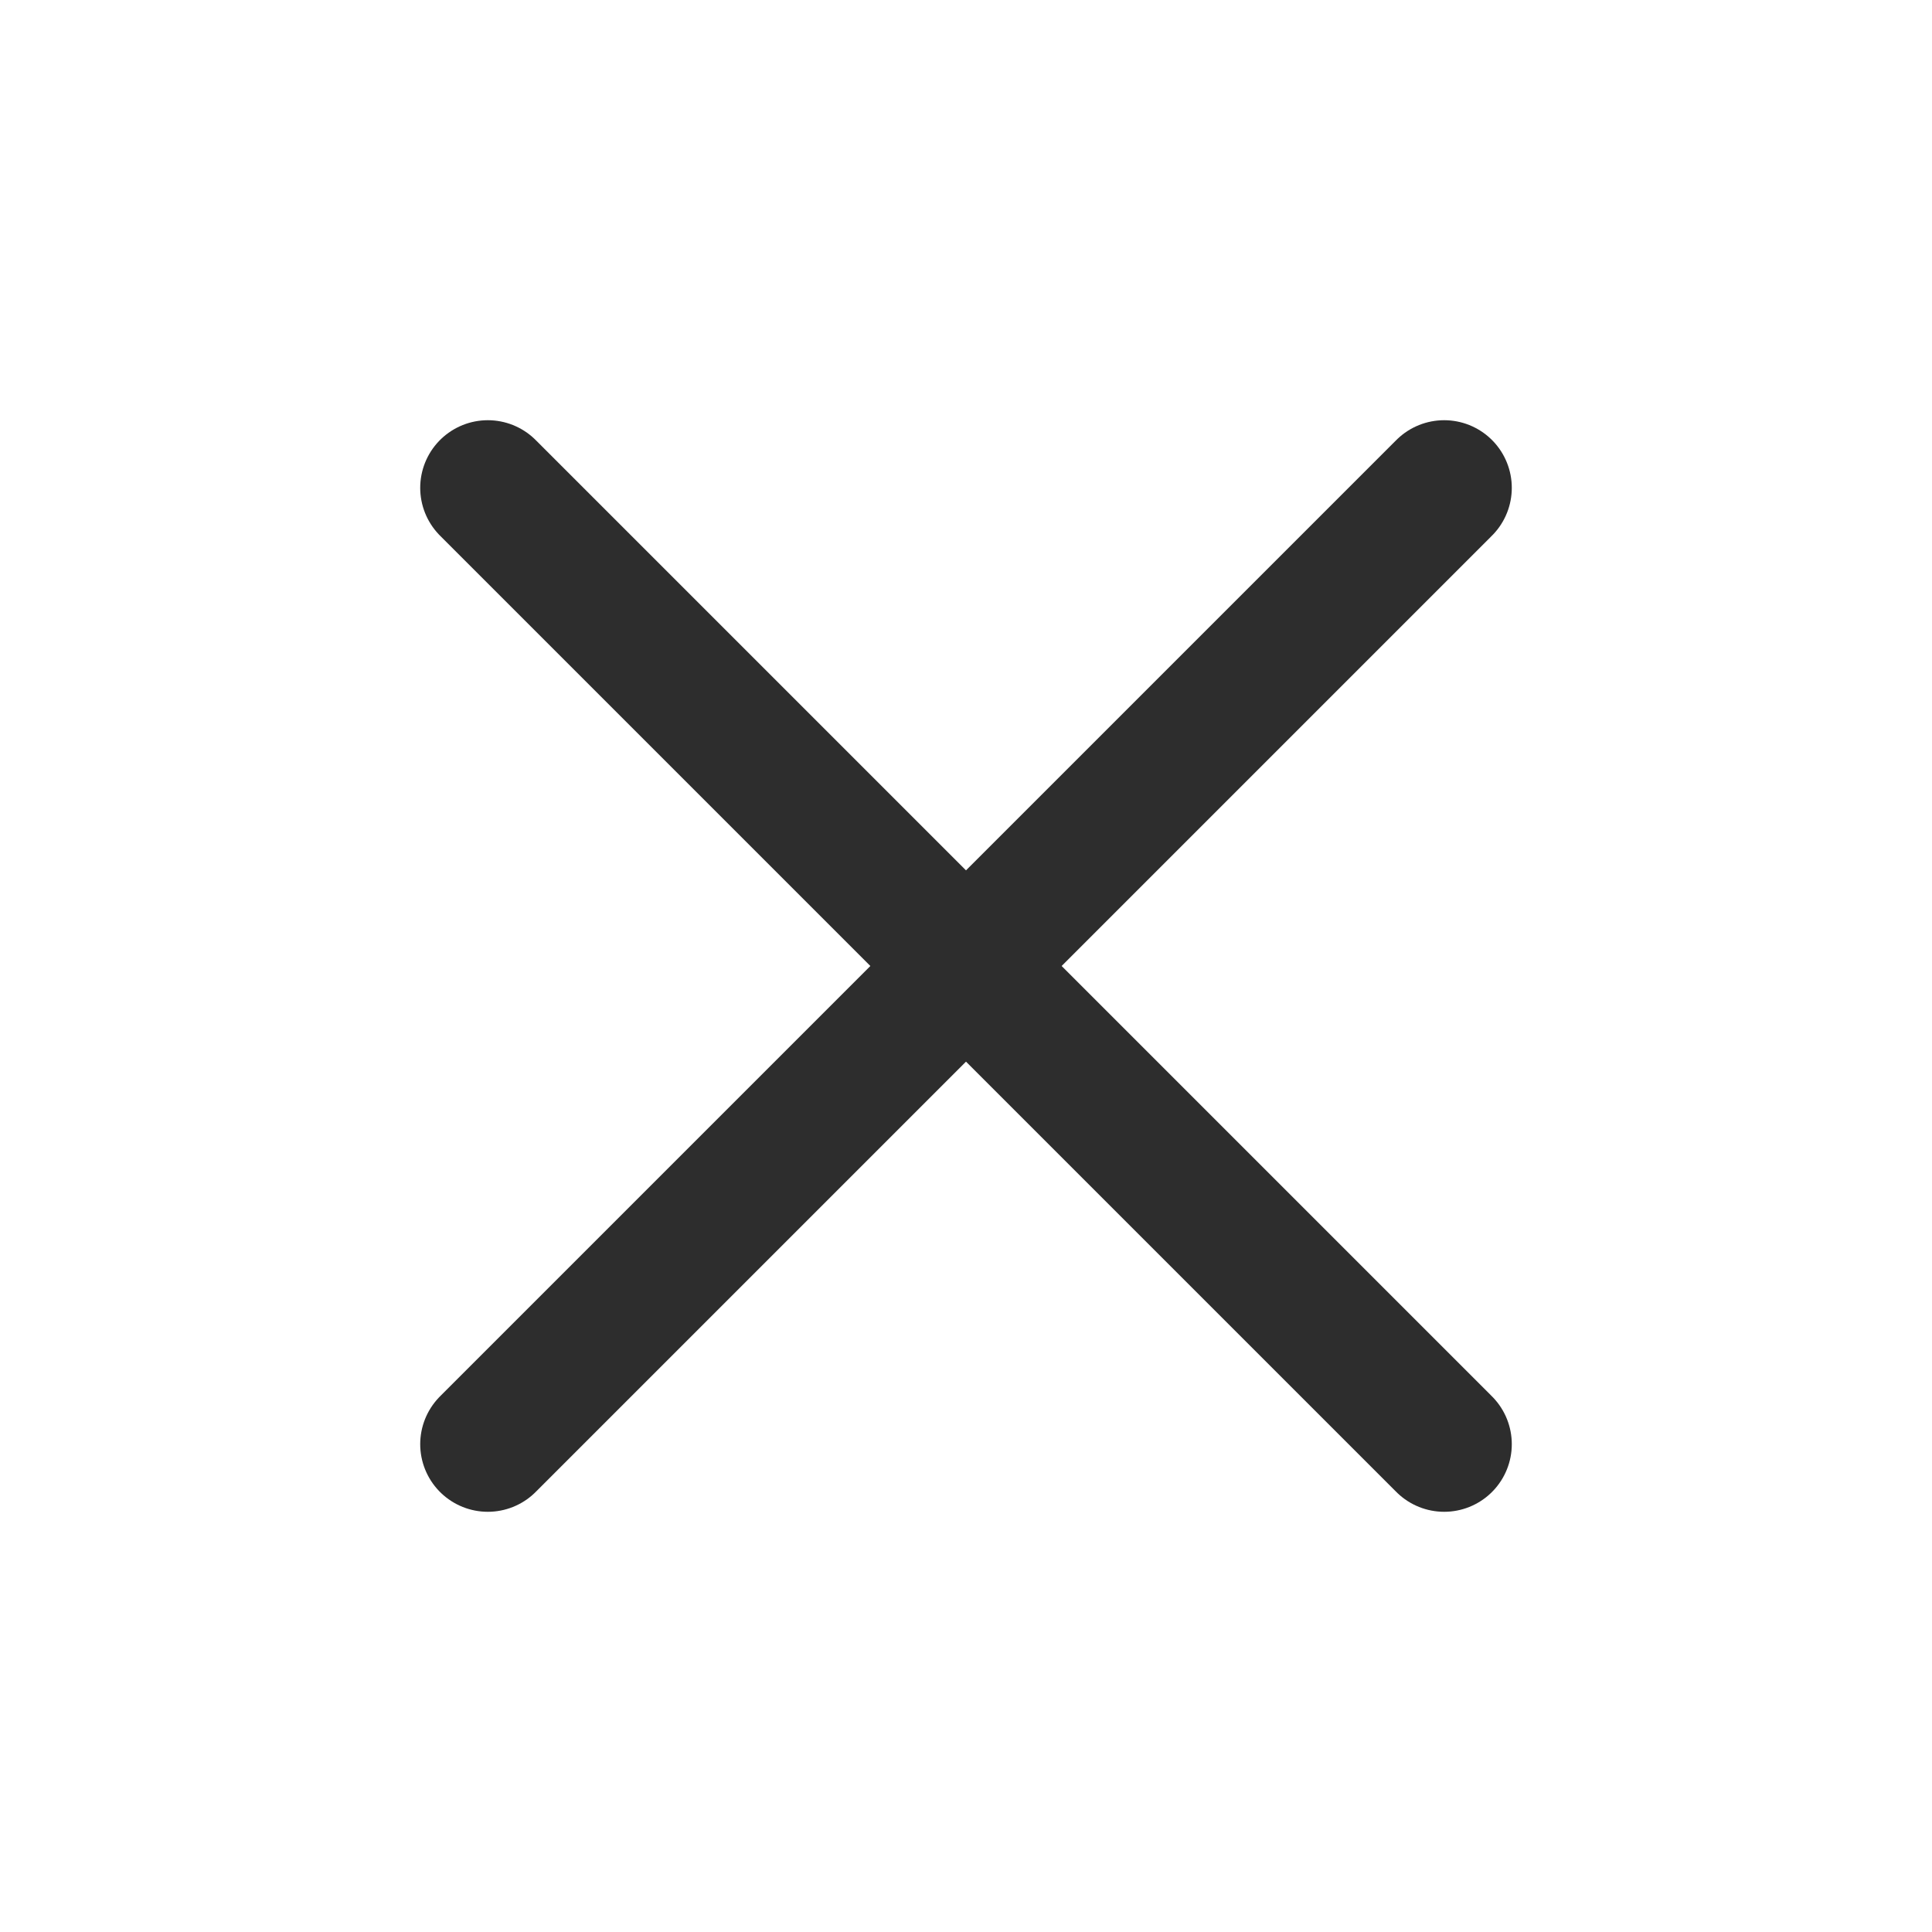 <svg width="20" height="20" viewBox="0 0 20 20" fill="none" xmlns="http://www.w3.org/2000/svg">
<path d="M5.05 5.05L14.95 14.95" stroke="#2D2D2D" stroke-width="1.4" stroke-linecap="round"/>
<path d="M14.95 5.05L5.05 14.95" stroke="#2D2D2D" stroke-width="1.4" stroke-linecap="round"/>
</svg>
